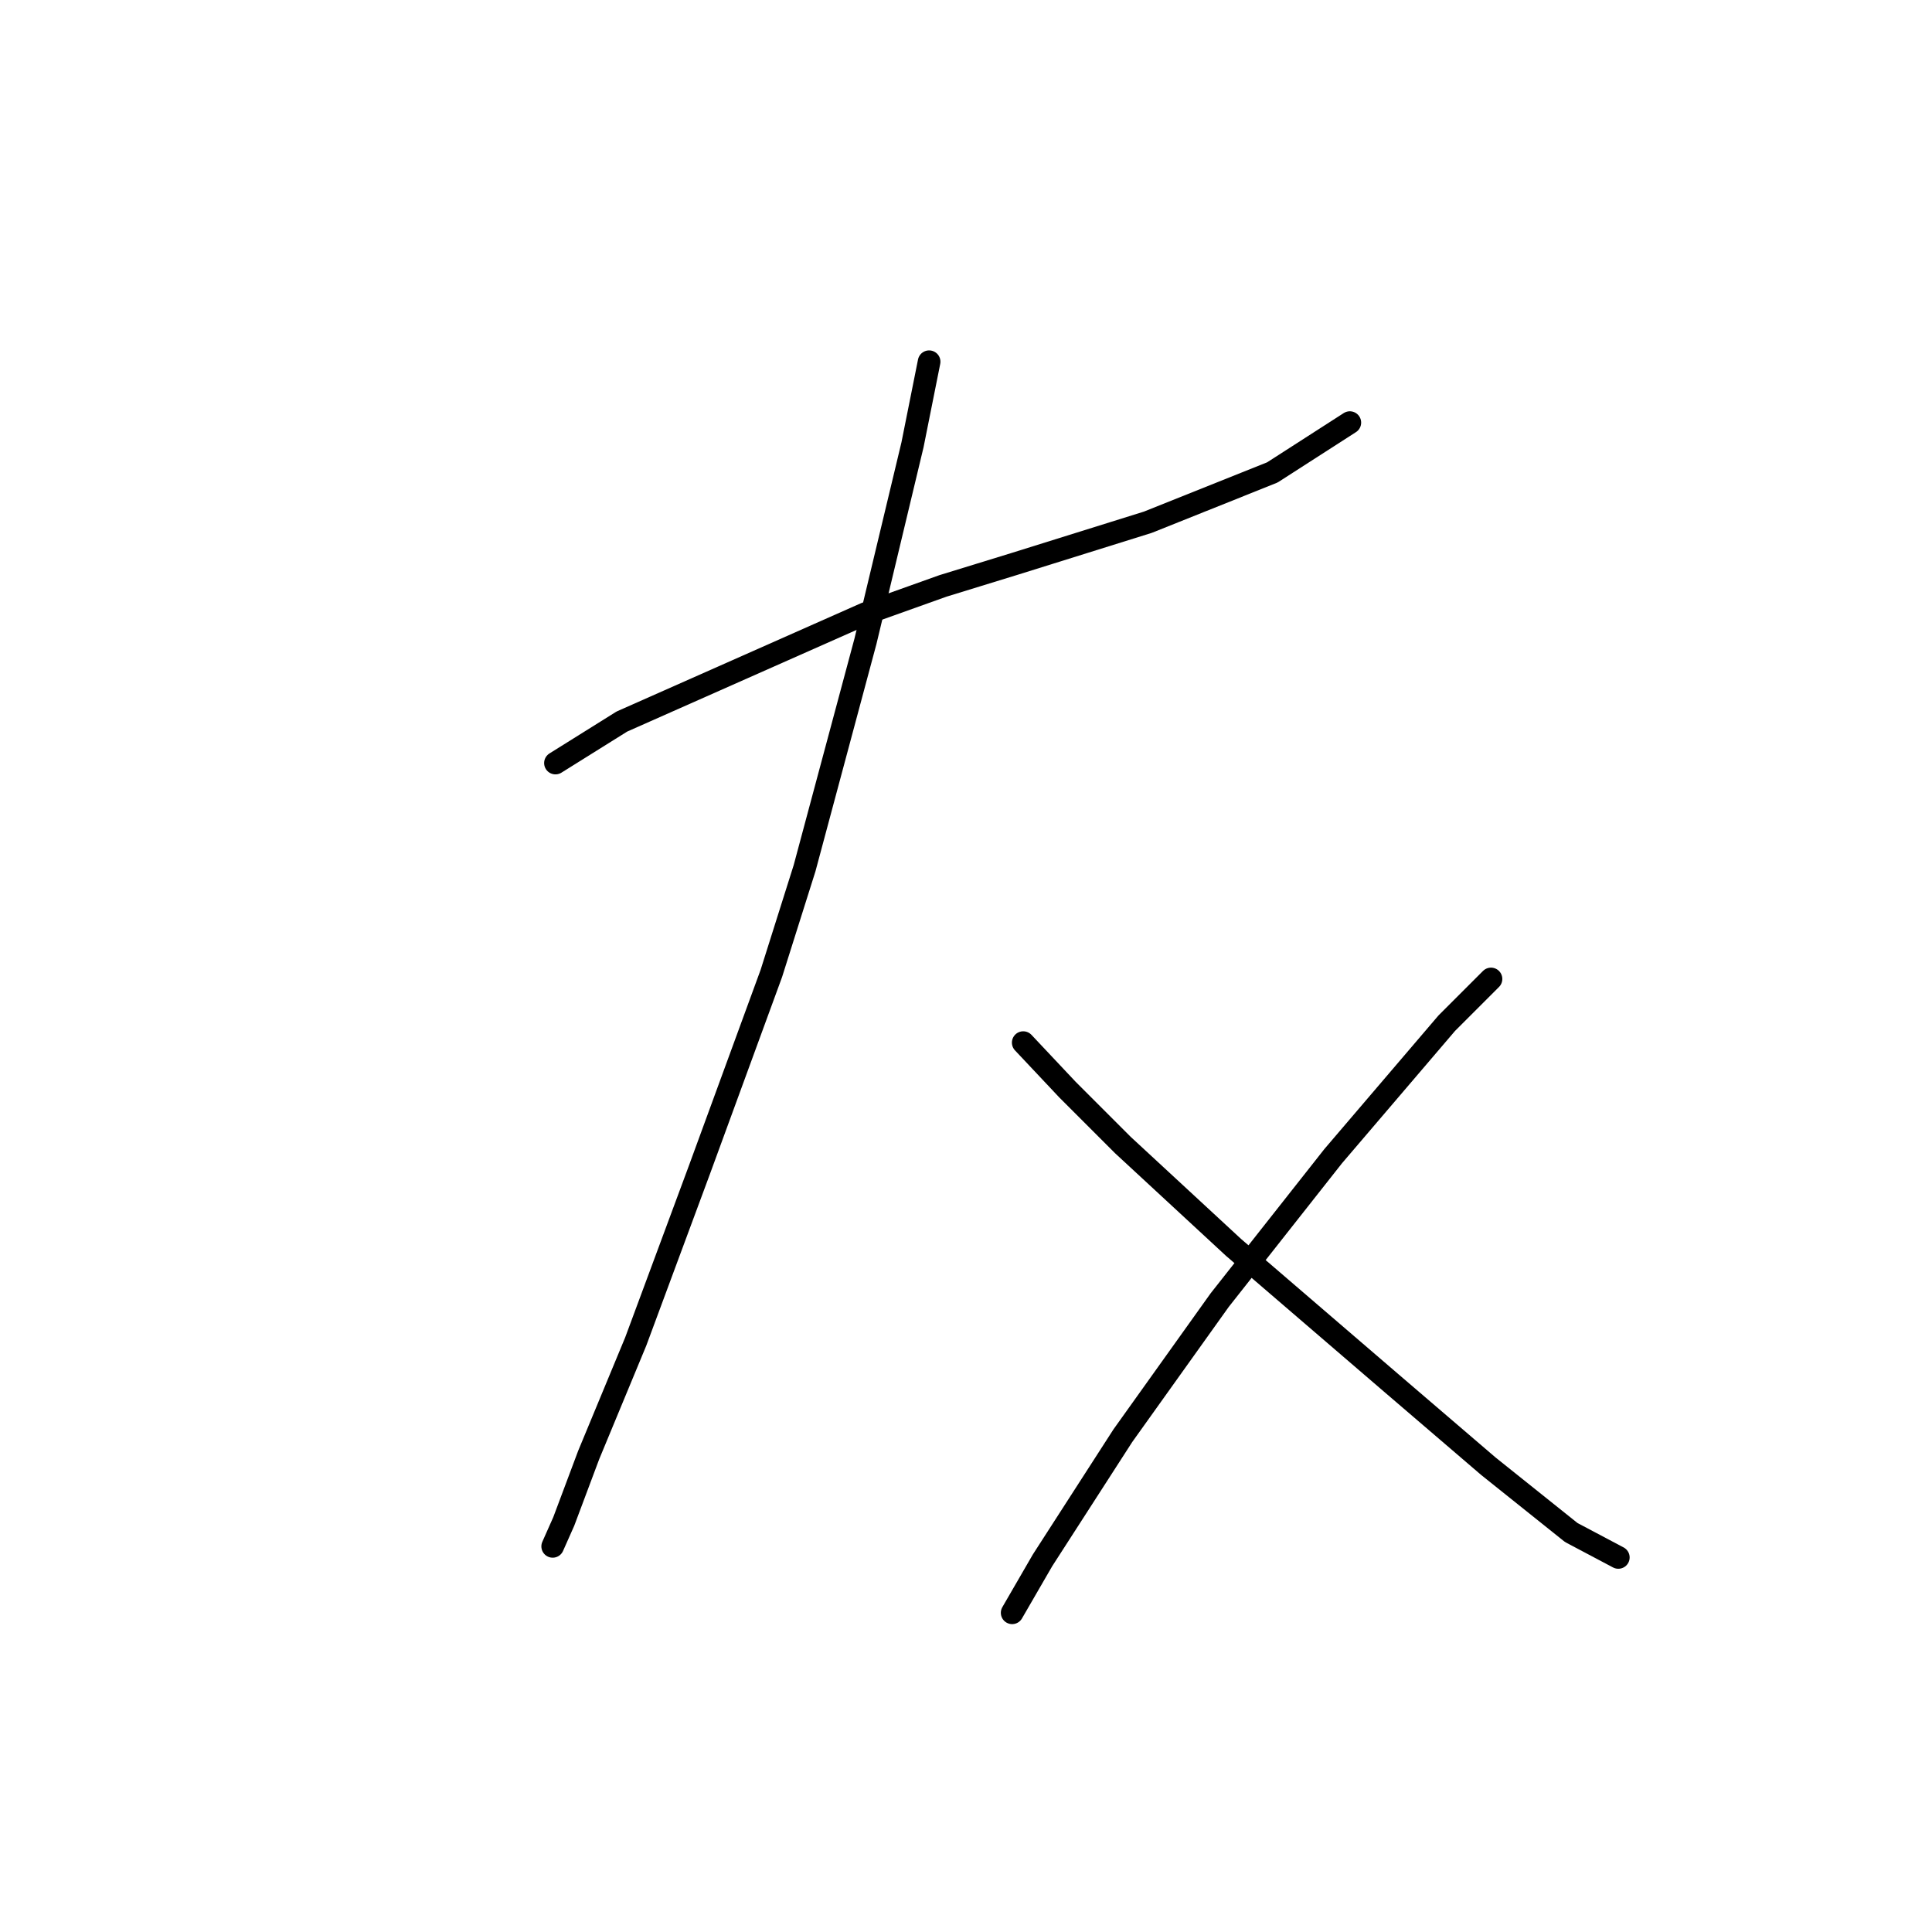 <?xml version="1.0" standalone="no"?>
    <svg width="256" height="256" xmlns="http://www.w3.org/2000/svg" version="1.1">
    <polyline stroke="black" stroke-width="3" stroke-linecap="round" fill="transparent" stroke-linejoin="round" points="73.601 101.109 82.403 95.608 114.678 81.305 124.947 77.637 134.483 74.703 152.087 69.202 168.591 62.6 178.86 55.998 178.86 55.998 " />
        <polyline stroke="black" stroke-width="3" stroke-linecap="round" fill="transparent" stroke-linejoin="round" points="123.113 47.93 120.913 58.932 114.678 84.972 106.609 115.046 102.208 128.983 92.672 155.023 84.237 177.762 78.002 192.799 74.701 201.601 73.234 204.902 73.234 204.902 " />
        <polyline stroke="black" stroke-width="3" stroke-linecap="round" fill="transparent" stroke-linejoin="round" points="135.583 138.152 141.451 144.387 148.786 151.722 163.456 165.292 184.362 183.263 197.198 194.266 208.201 203.068 214.436 206.369 214.436 206.369 " />
        <polyline stroke="black" stroke-width="3" stroke-linecap="round" fill="transparent" stroke-linejoin="round" points="197.565 129.717 191.697 135.585 176.66 153.189 161.623 172.26 148.786 190.232 138.15 206.736 134.116 213.704 134.116 213.704 " />
        </svg>